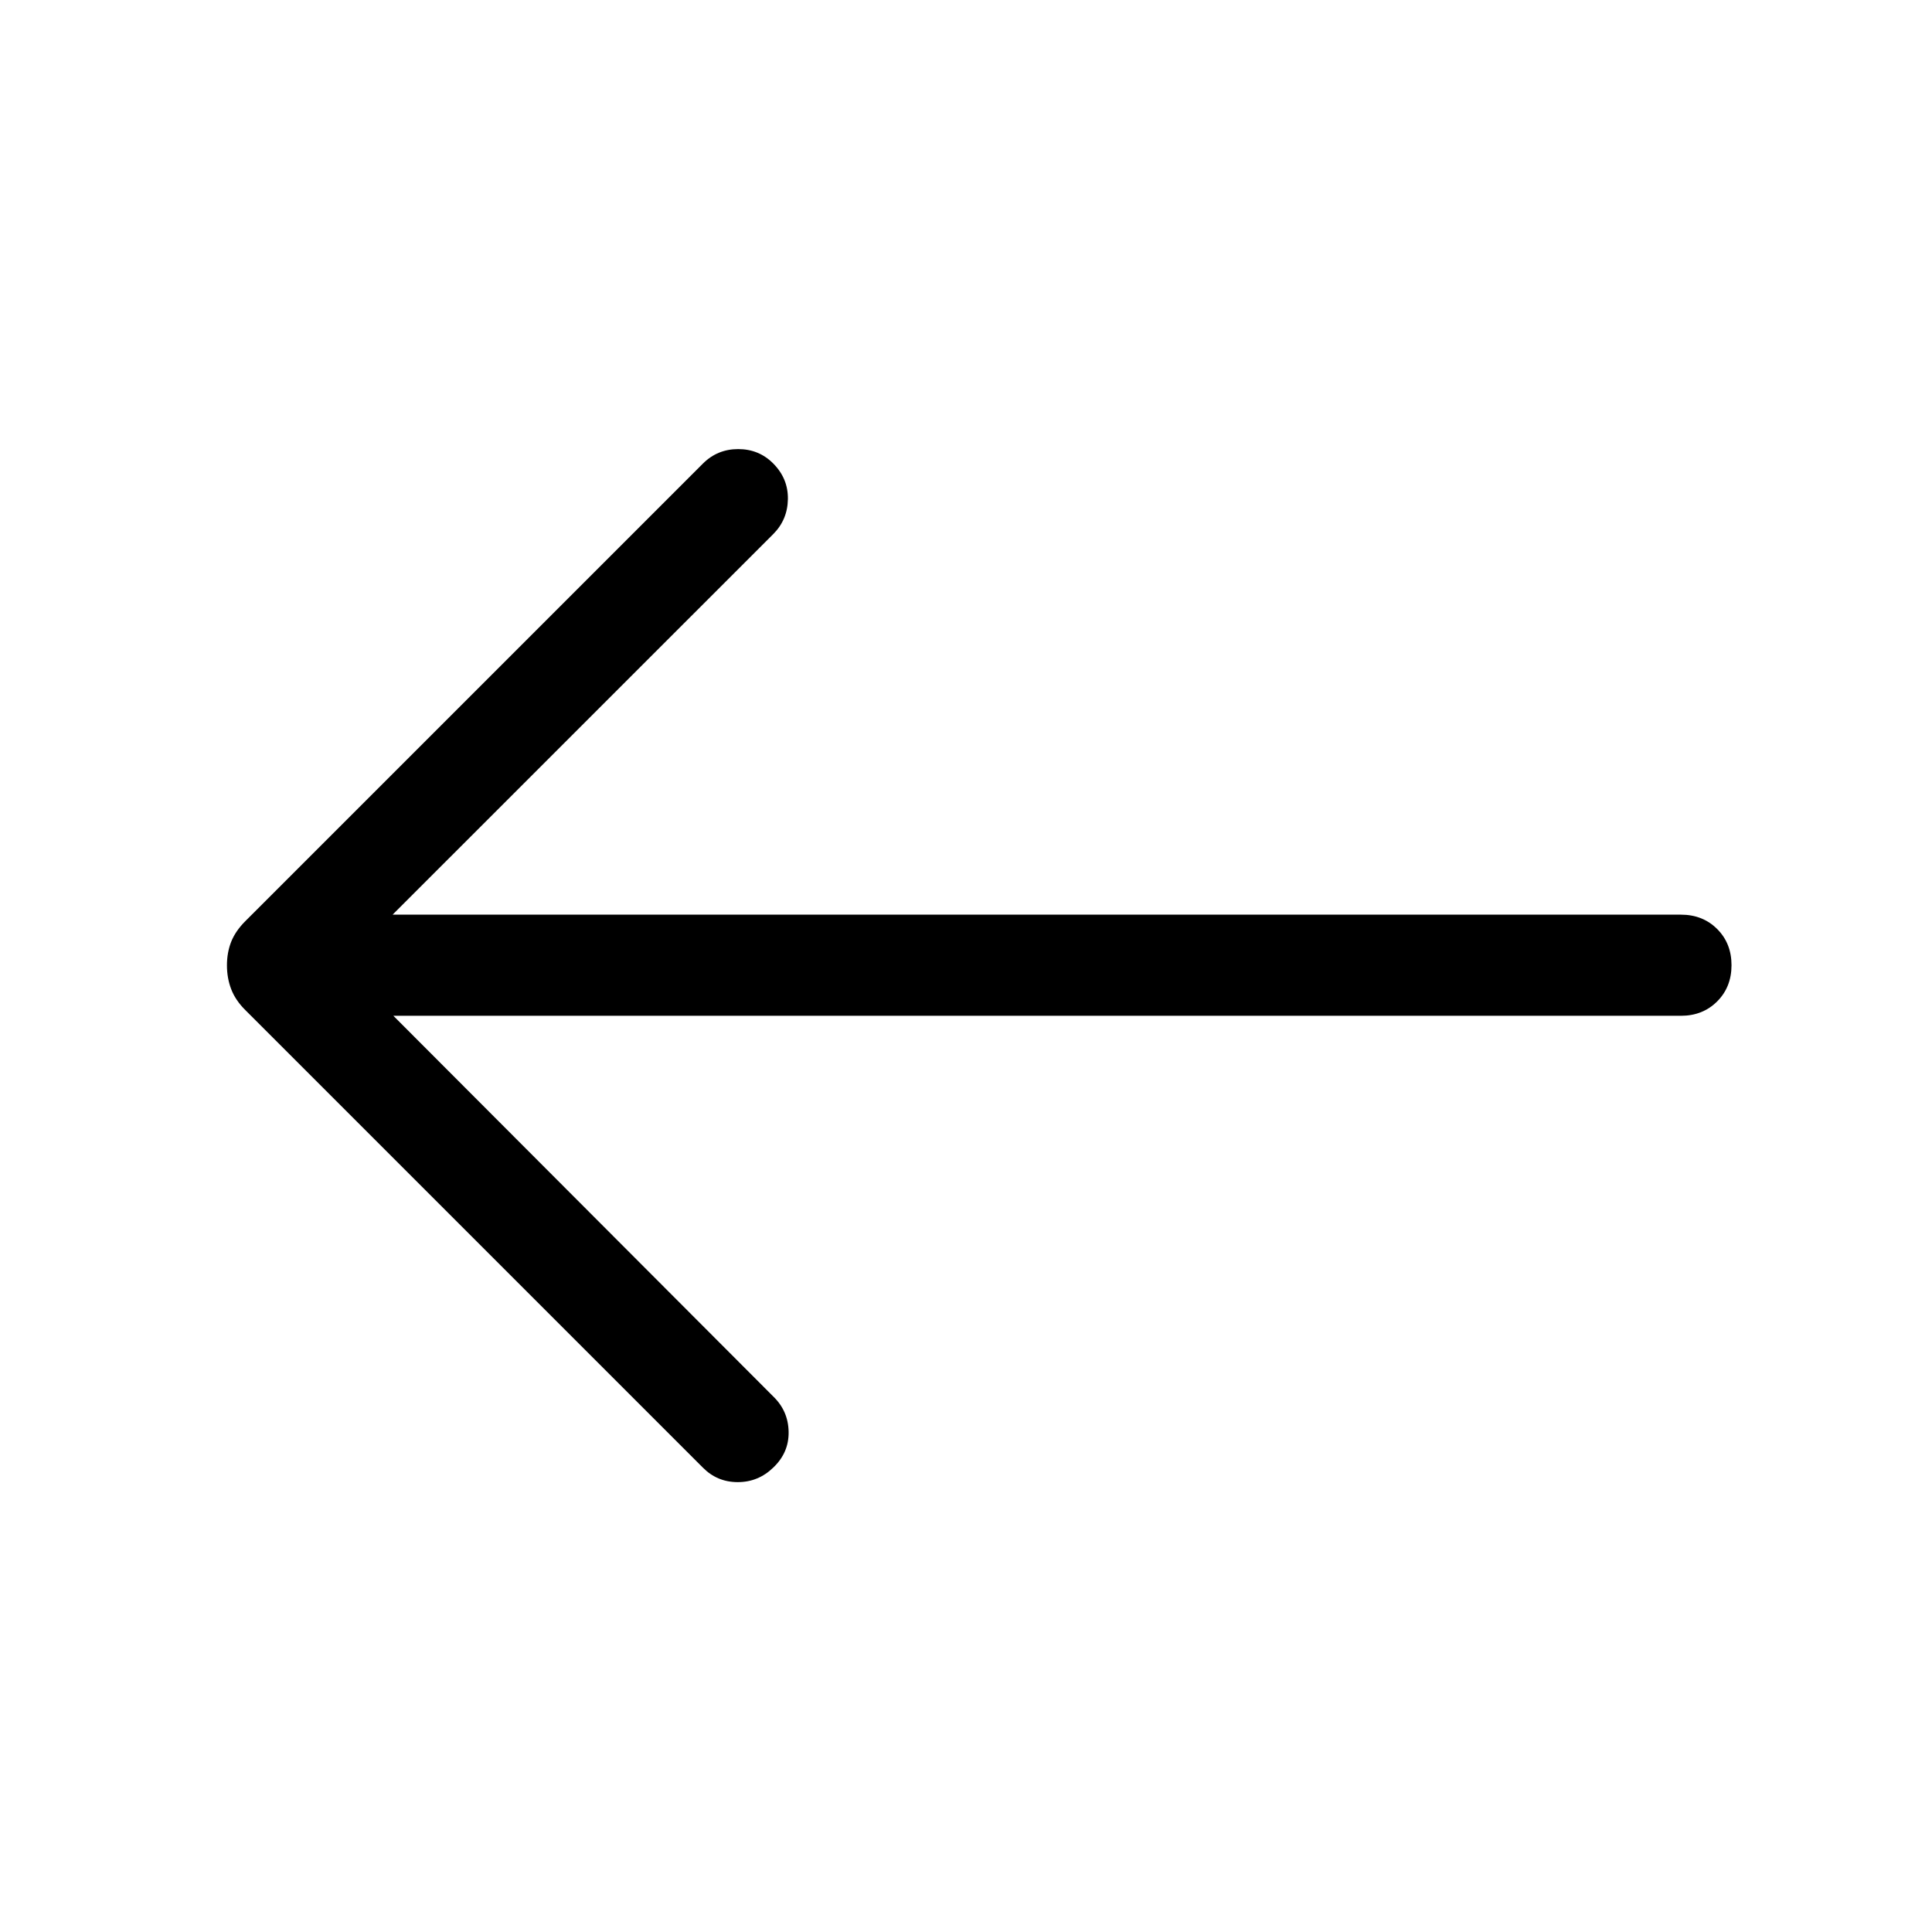 <svg xmlns="http://www.w3.org/2000/svg" viewBox="0 -960 960 960" width="32" height="32"><path d="M195.46-455.26h639.8q10.85 0 17.99-7.14 7.13-7.14 7.13-18t-7.13-17.98q-7.14-7.13-17.99-7.13H195.08l189.15-189.11q7.1-7.13 7.27-17.34.17-10.22-7.27-17.72-7.1-7.17-17.43-7.17-10.34 0-17.57 7.24l-227.31 227.3q-4.94 4.95-7.05 10.28-2.1 5.34-2.1 11.7 0 6.36 2.12 11.87 2.12 5.51 7.03 10.38l227.31 227.31q7.14 7.23 17.35 7.23 10.22 0 17.65-7.23 7.82-7.44 7.63-17.79-.19-10.36-7.63-17.54L195.46-455.26Z"/></svg>